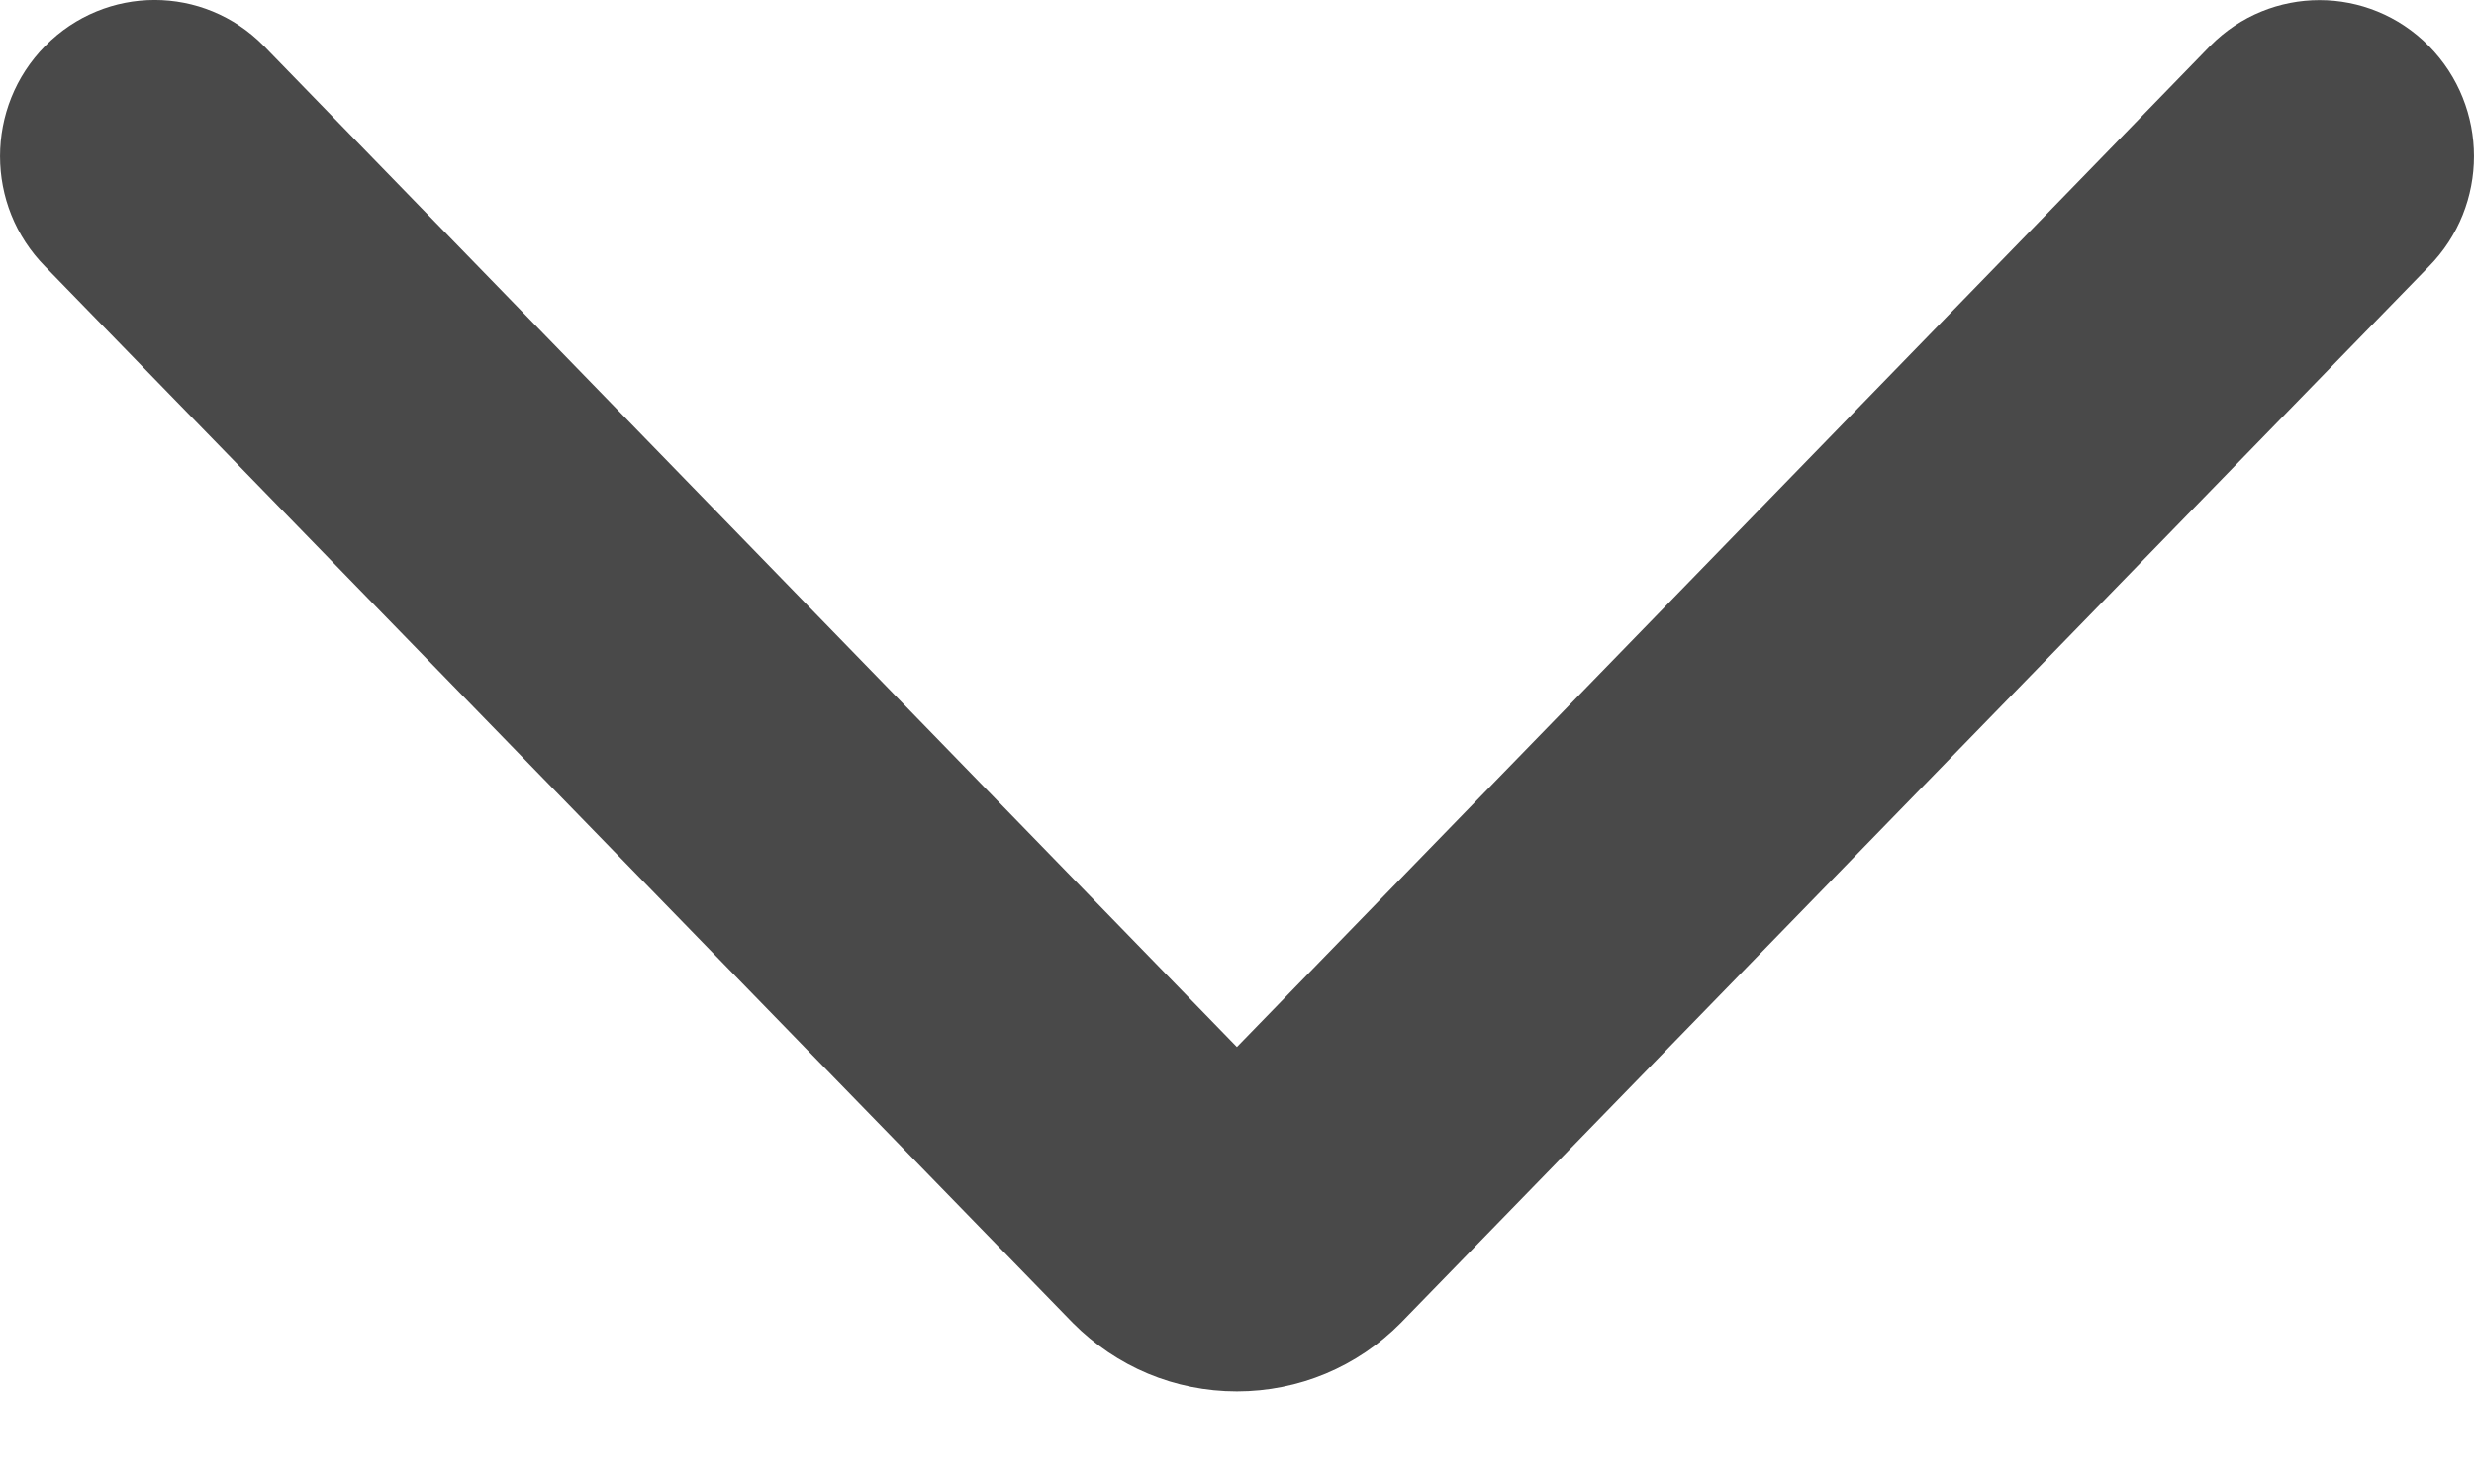 <svg width="25" height="15" viewBox="0 0 25 15" fill="none" xmlns="http://www.w3.org/2000/svg">
<path fill-rule="evenodd" clip-rule="evenodd" d="M12.499 14.064C13.124 14.064 13.715 13.817 14.155 13.372L24.543 2.695C25.152 2.078 25.152 1.081 24.543 0.464C23.934 -0.153 22.943 -0.153 22.334 0.464L12.499 10.583L2.666 0.464C2.057 -0.155 1.068 -0.155 0.457 0.464C-0.152 1.081 -0.152 2.078 0.457 2.695L10.841 13.372C11.284 13.817 11.871 14.064 12.499 14.064Z" fill="#494949"/>
</svg>
